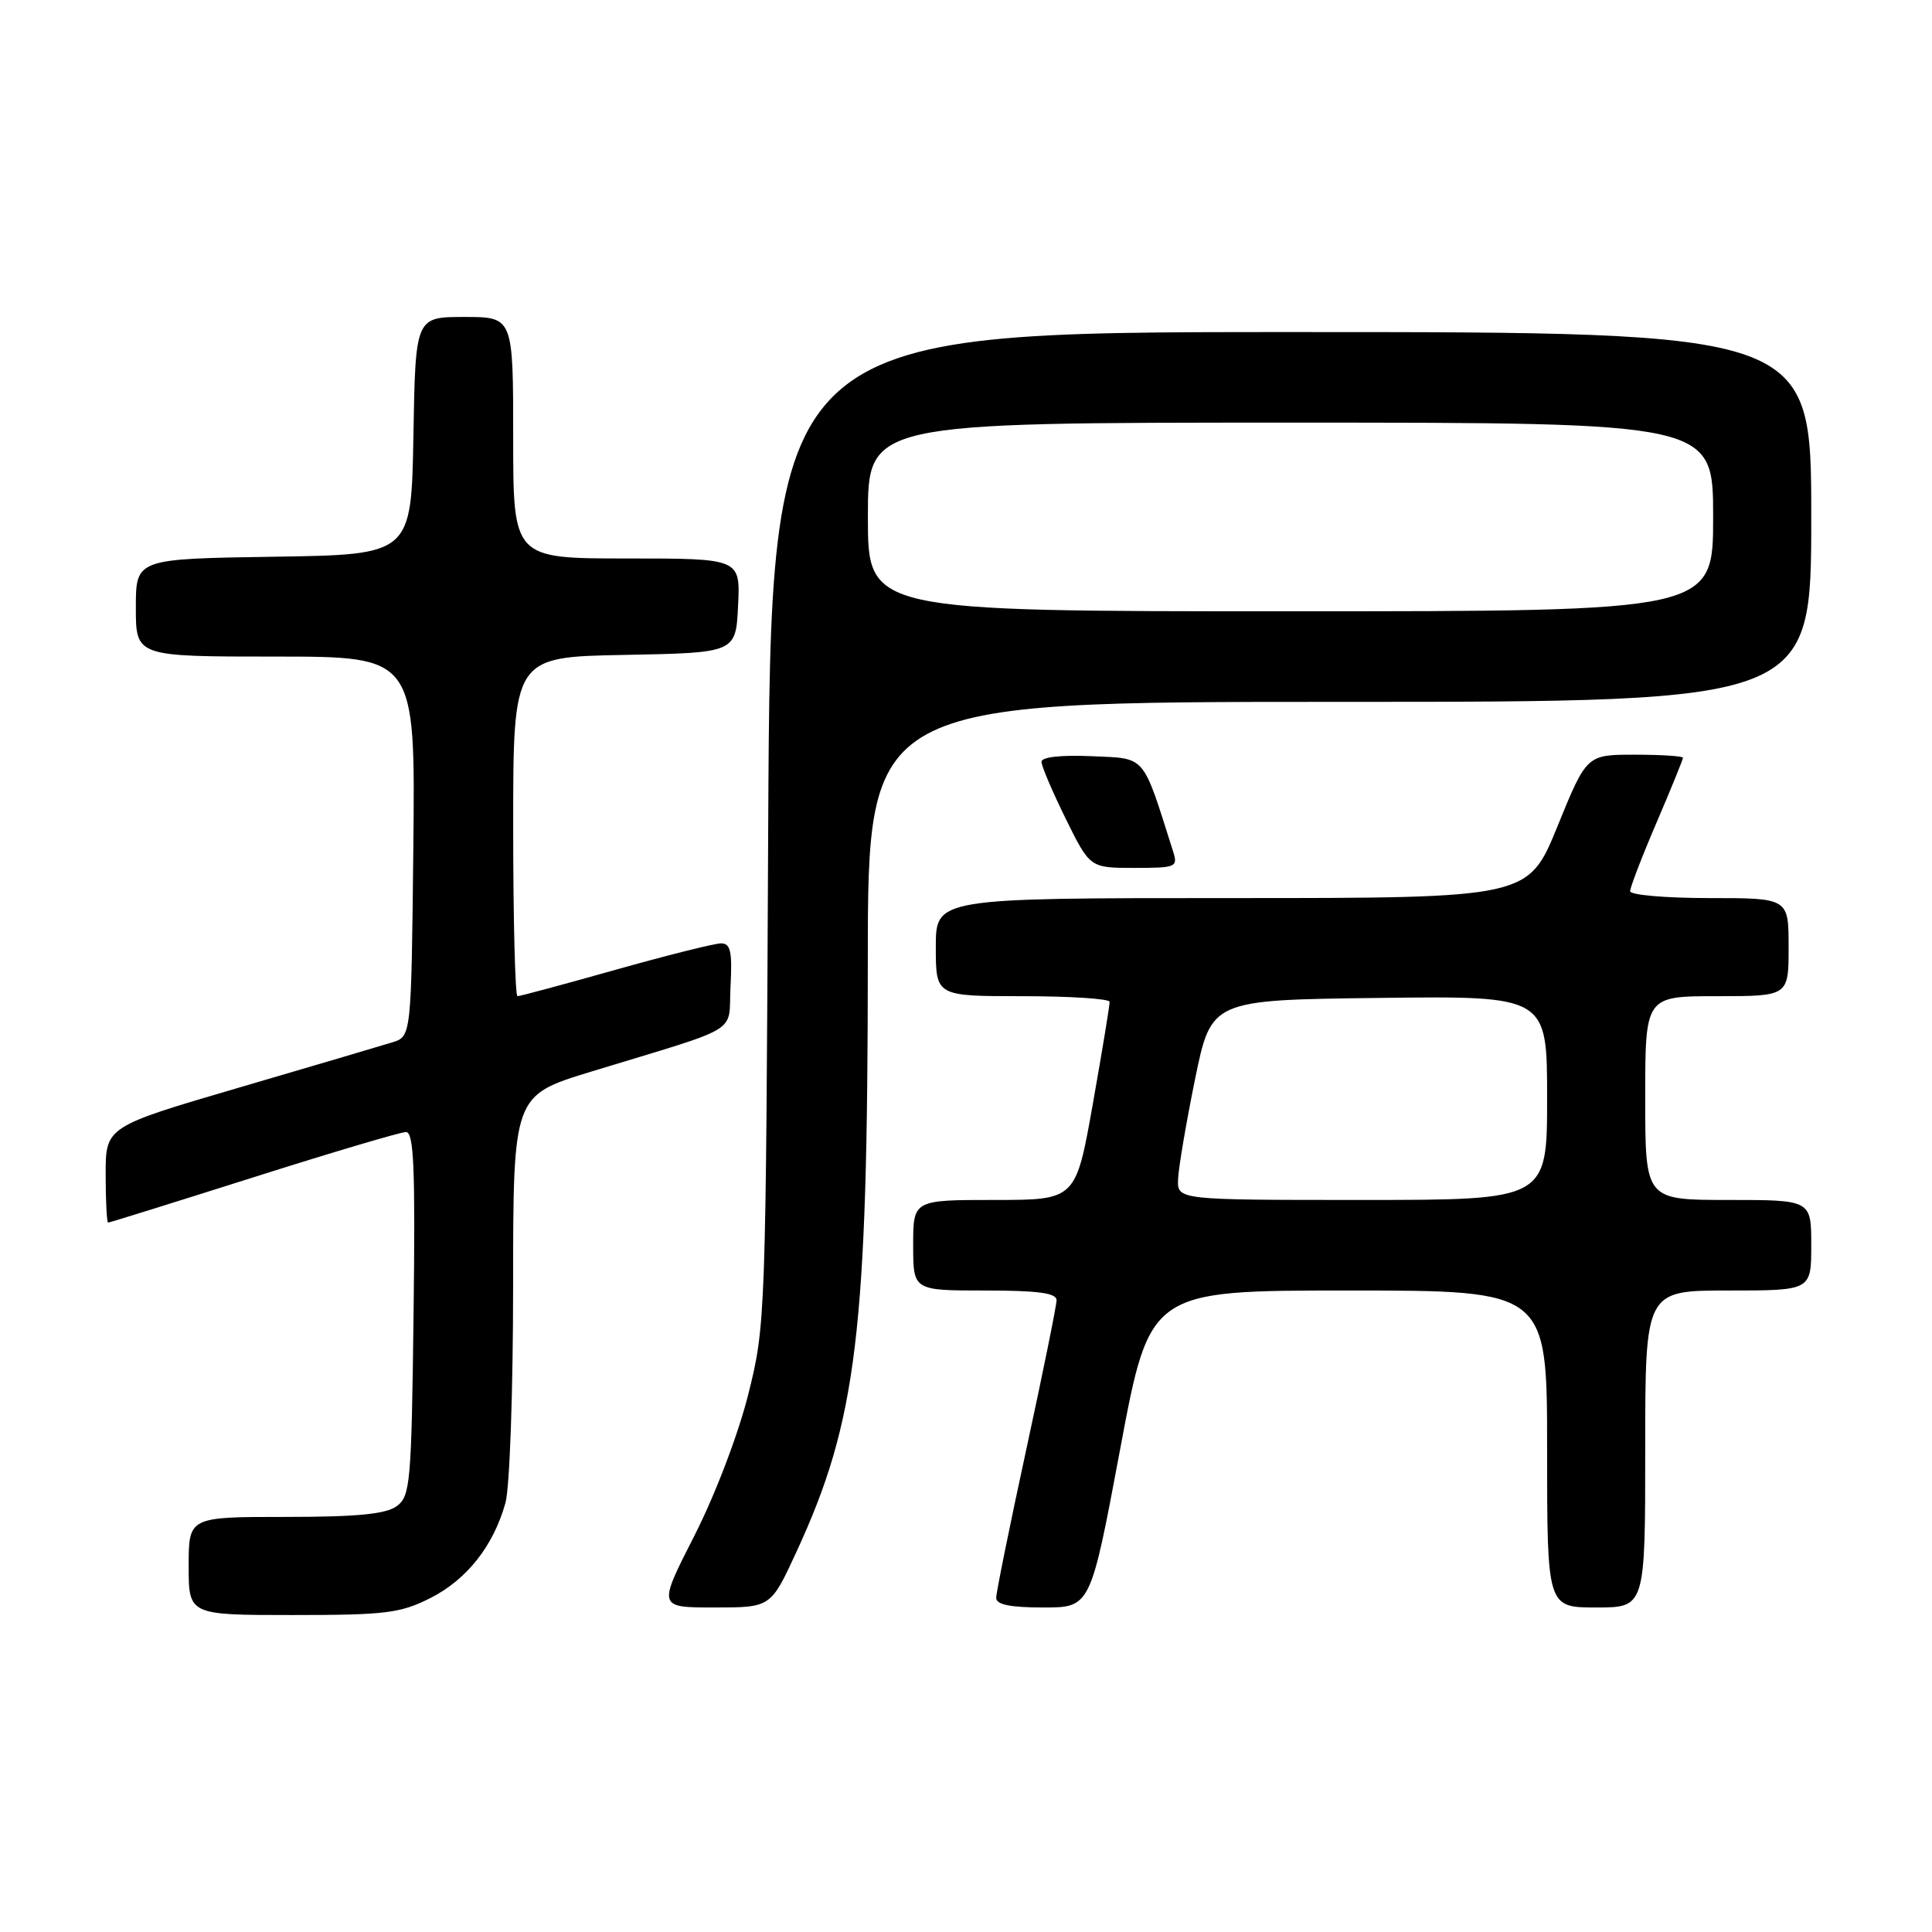 <?xml version="1.0" encoding="UTF-8" standalone="no"?>
<!DOCTYPE svg PUBLIC "-//W3C//DTD SVG 1.1//EN" "http://www.w3.org/Graphics/SVG/1.1/DTD/svg11.dtd" >
<svg xmlns="http://www.w3.org/2000/svg" xmlns:xlink="http://www.w3.org/1999/xlink" version="1.1" viewBox="0 0 256 256">
 <g >
 <path fill="currentColor"
d=" M 57.03 211.75 C 61.86 209.31 65.40 204.82 66.98 199.12 C 67.54 197.13 67.99 184.17 67.99 170.33 C 68.00 145.16 68.00 145.16 78.25 142.02 C 98.68 135.78 96.46 137.14 96.80 130.67 C 97.04 126.08 96.80 125.00 95.55 125.00 C 94.69 125.00 88.40 126.58 81.57 128.50 C 74.74 130.43 68.89 132.00 68.57 132.00 C 68.26 132.00 68.00 121.89 68.00 109.53 C 68.00 87.05 68.00 87.05 82.75 86.78 C 97.50 86.50 97.50 86.50 97.80 80.25 C 98.10 74.00 98.10 74.00 83.05 74.00 C 68.00 74.00 68.00 74.00 68.00 58.00 C 68.00 42.00 68.00 42.00 61.53 42.00 C 55.05 42.00 55.05 42.00 54.78 57.75 C 54.50 73.50 54.50 73.50 36.25 73.77 C 18.00 74.05 18.00 74.05 18.00 80.52 C 18.00 87.00 18.00 87.00 36.52 87.00 C 55.03 87.00 55.03 87.00 54.77 112.17 C 54.50 137.33 54.50 137.33 52.00 138.11 C 50.62 138.54 41.51 141.23 31.75 144.09 C 14.00 149.29 14.00 149.29 14.00 155.64 C 14.00 159.14 14.15 162.00 14.33 162.00 C 14.51 162.00 23.17 159.30 33.58 156.00 C 43.98 152.70 53.09 150.00 53.80 150.00 C 54.84 150.00 55.04 154.83 54.80 174.08 C 54.52 196.58 54.37 198.26 52.56 199.58 C 51.12 200.63 47.29 201.00 37.81 201.00 C 25.00 201.00 25.00 201.00 25.00 207.50 C 25.00 214.00 25.00 214.00 38.79 214.00 C 51.10 214.00 53.05 213.76 57.03 211.75 Z  M 105.51 205.68 C 113.56 188.26 114.98 176.53 114.99 127.25 C 115.00 93.00 115.00 93.00 177.50 93.00 C 240.00 93.00 240.00 93.00 240.00 68.50 C 240.00 44.00 240.00 44.00 171.06 44.00 C 102.12 44.00 102.12 44.00 101.79 109.75 C 101.48 174.67 101.44 175.62 99.15 184.76 C 97.82 190.06 94.77 198.07 92.00 203.51 C 87.16 213.00 87.16 213.00 94.65 213.00 C 102.13 213.00 102.13 213.00 105.51 205.68 Z  M 148.43 192.00 C 152.36 171.00 152.36 171.00 178.68 171.00 C 205.00 171.00 205.00 171.00 205.00 192.00 C 205.00 213.00 205.00 213.00 211.50 213.00 C 218.00 213.00 218.00 213.00 218.00 192.00 C 218.00 171.00 218.00 171.00 229.00 171.00 C 240.00 171.00 240.00 171.00 240.00 165.00 C 240.00 159.00 240.00 159.00 229.00 159.00 C 218.00 159.00 218.00 159.00 218.00 145.50 C 218.00 132.00 218.00 132.00 227.50 132.00 C 237.00 132.00 237.00 132.00 237.00 125.50 C 237.00 119.00 237.00 119.00 226.50 119.00 C 220.72 119.00 216.00 118.59 216.00 118.09 C 216.00 117.59 217.57 113.50 219.50 109.00 C 221.43 104.50 223.00 100.64 223.00 100.41 C 223.00 100.19 220.13 100.00 216.62 100.00 C 210.24 100.00 210.24 100.00 206.37 109.50 C 202.50 119.00 202.50 119.00 163.25 119.00 C 124.00 119.00 124.00 119.00 124.00 125.50 C 124.00 132.00 124.00 132.00 135.50 132.00 C 141.82 132.00 147.01 132.34 147.03 132.75 C 147.05 133.16 146.05 139.24 144.81 146.25 C 142.55 159.00 142.55 159.00 131.78 159.00 C 121.00 159.00 121.00 159.00 121.00 165.00 C 121.00 171.00 121.00 171.00 130.50 171.00 C 137.54 171.00 140.00 171.33 140.00 172.28 C 140.00 172.98 138.20 181.85 136.00 192.00 C 133.80 202.15 132.00 211.02 132.00 211.72 C 132.00 212.62 133.85 213.00 138.25 213.00 C 144.50 213.00 144.50 213.00 148.43 192.00 Z  M 155.42 112.75 C 151.32 99.82 151.93 100.53 144.66 100.20 C 140.58 100.02 138.00 100.31 138.00 100.94 C 138.00 101.50 139.45 104.90 141.21 108.48 C 144.43 115.00 144.43 115.00 150.28 115.00 C 155.90 115.00 156.11 114.91 155.42 112.75 Z  M 115.00 68.50 C 115.00 56.00 115.00 56.00 171.00 56.00 C 227.00 56.00 227.00 56.00 227.00 68.50 C 227.00 81.00 227.00 81.00 171.00 81.00 C 115.00 81.00 115.00 81.00 115.00 68.50 Z  M 156.10 156.25 C 156.16 154.74 157.17 148.78 158.35 143.00 C 160.50 132.50 160.50 132.50 182.75 132.23 C 205.00 131.96 205.00 131.96 205.00 145.48 C 205.00 159.00 205.00 159.00 180.50 159.00 C 156.00 159.00 156.00 159.00 156.10 156.25 Z "/>
</g>
</svg>